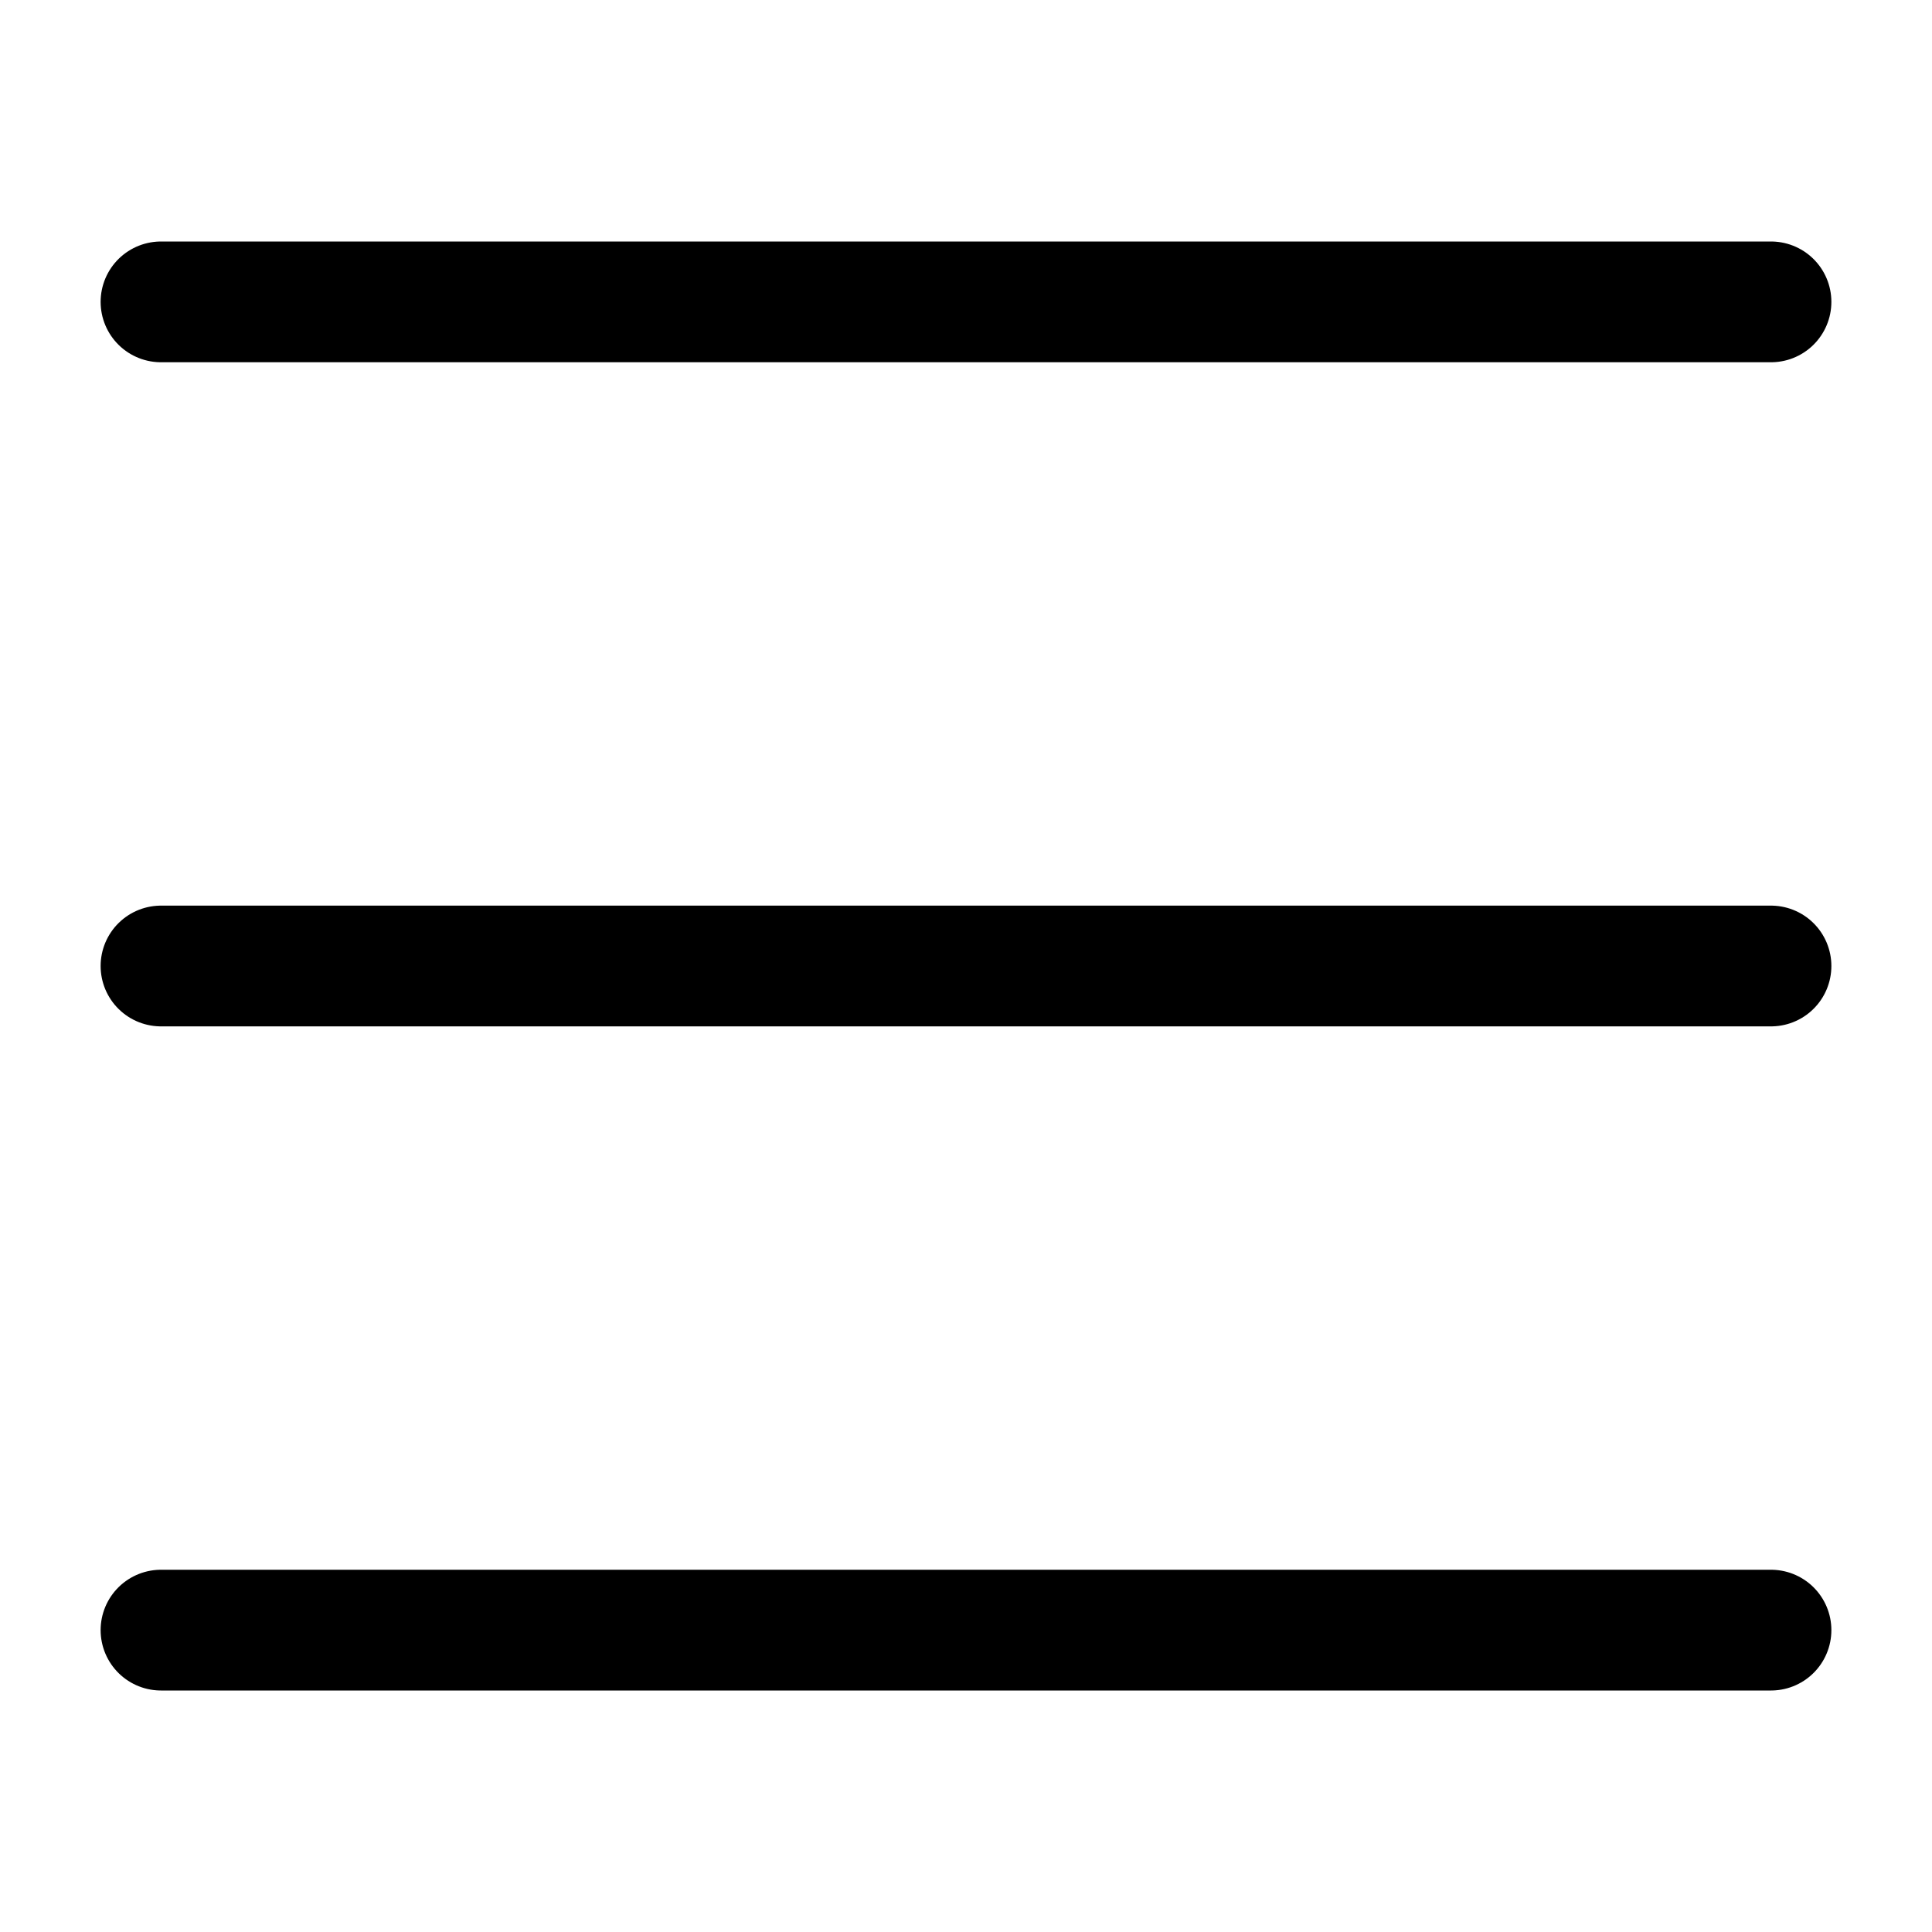 <svg width="24" height="24" viewBox="0 0 24 24" fill="none" xmlns="http://www.w3.org/2000/svg">
    <path d="M2 3.75h20M2 12h20M2 20.25h20" stroke="#000" stroke-width="1.5" stroke-miterlimit="10" stroke-linecap="round"/>
</svg>
